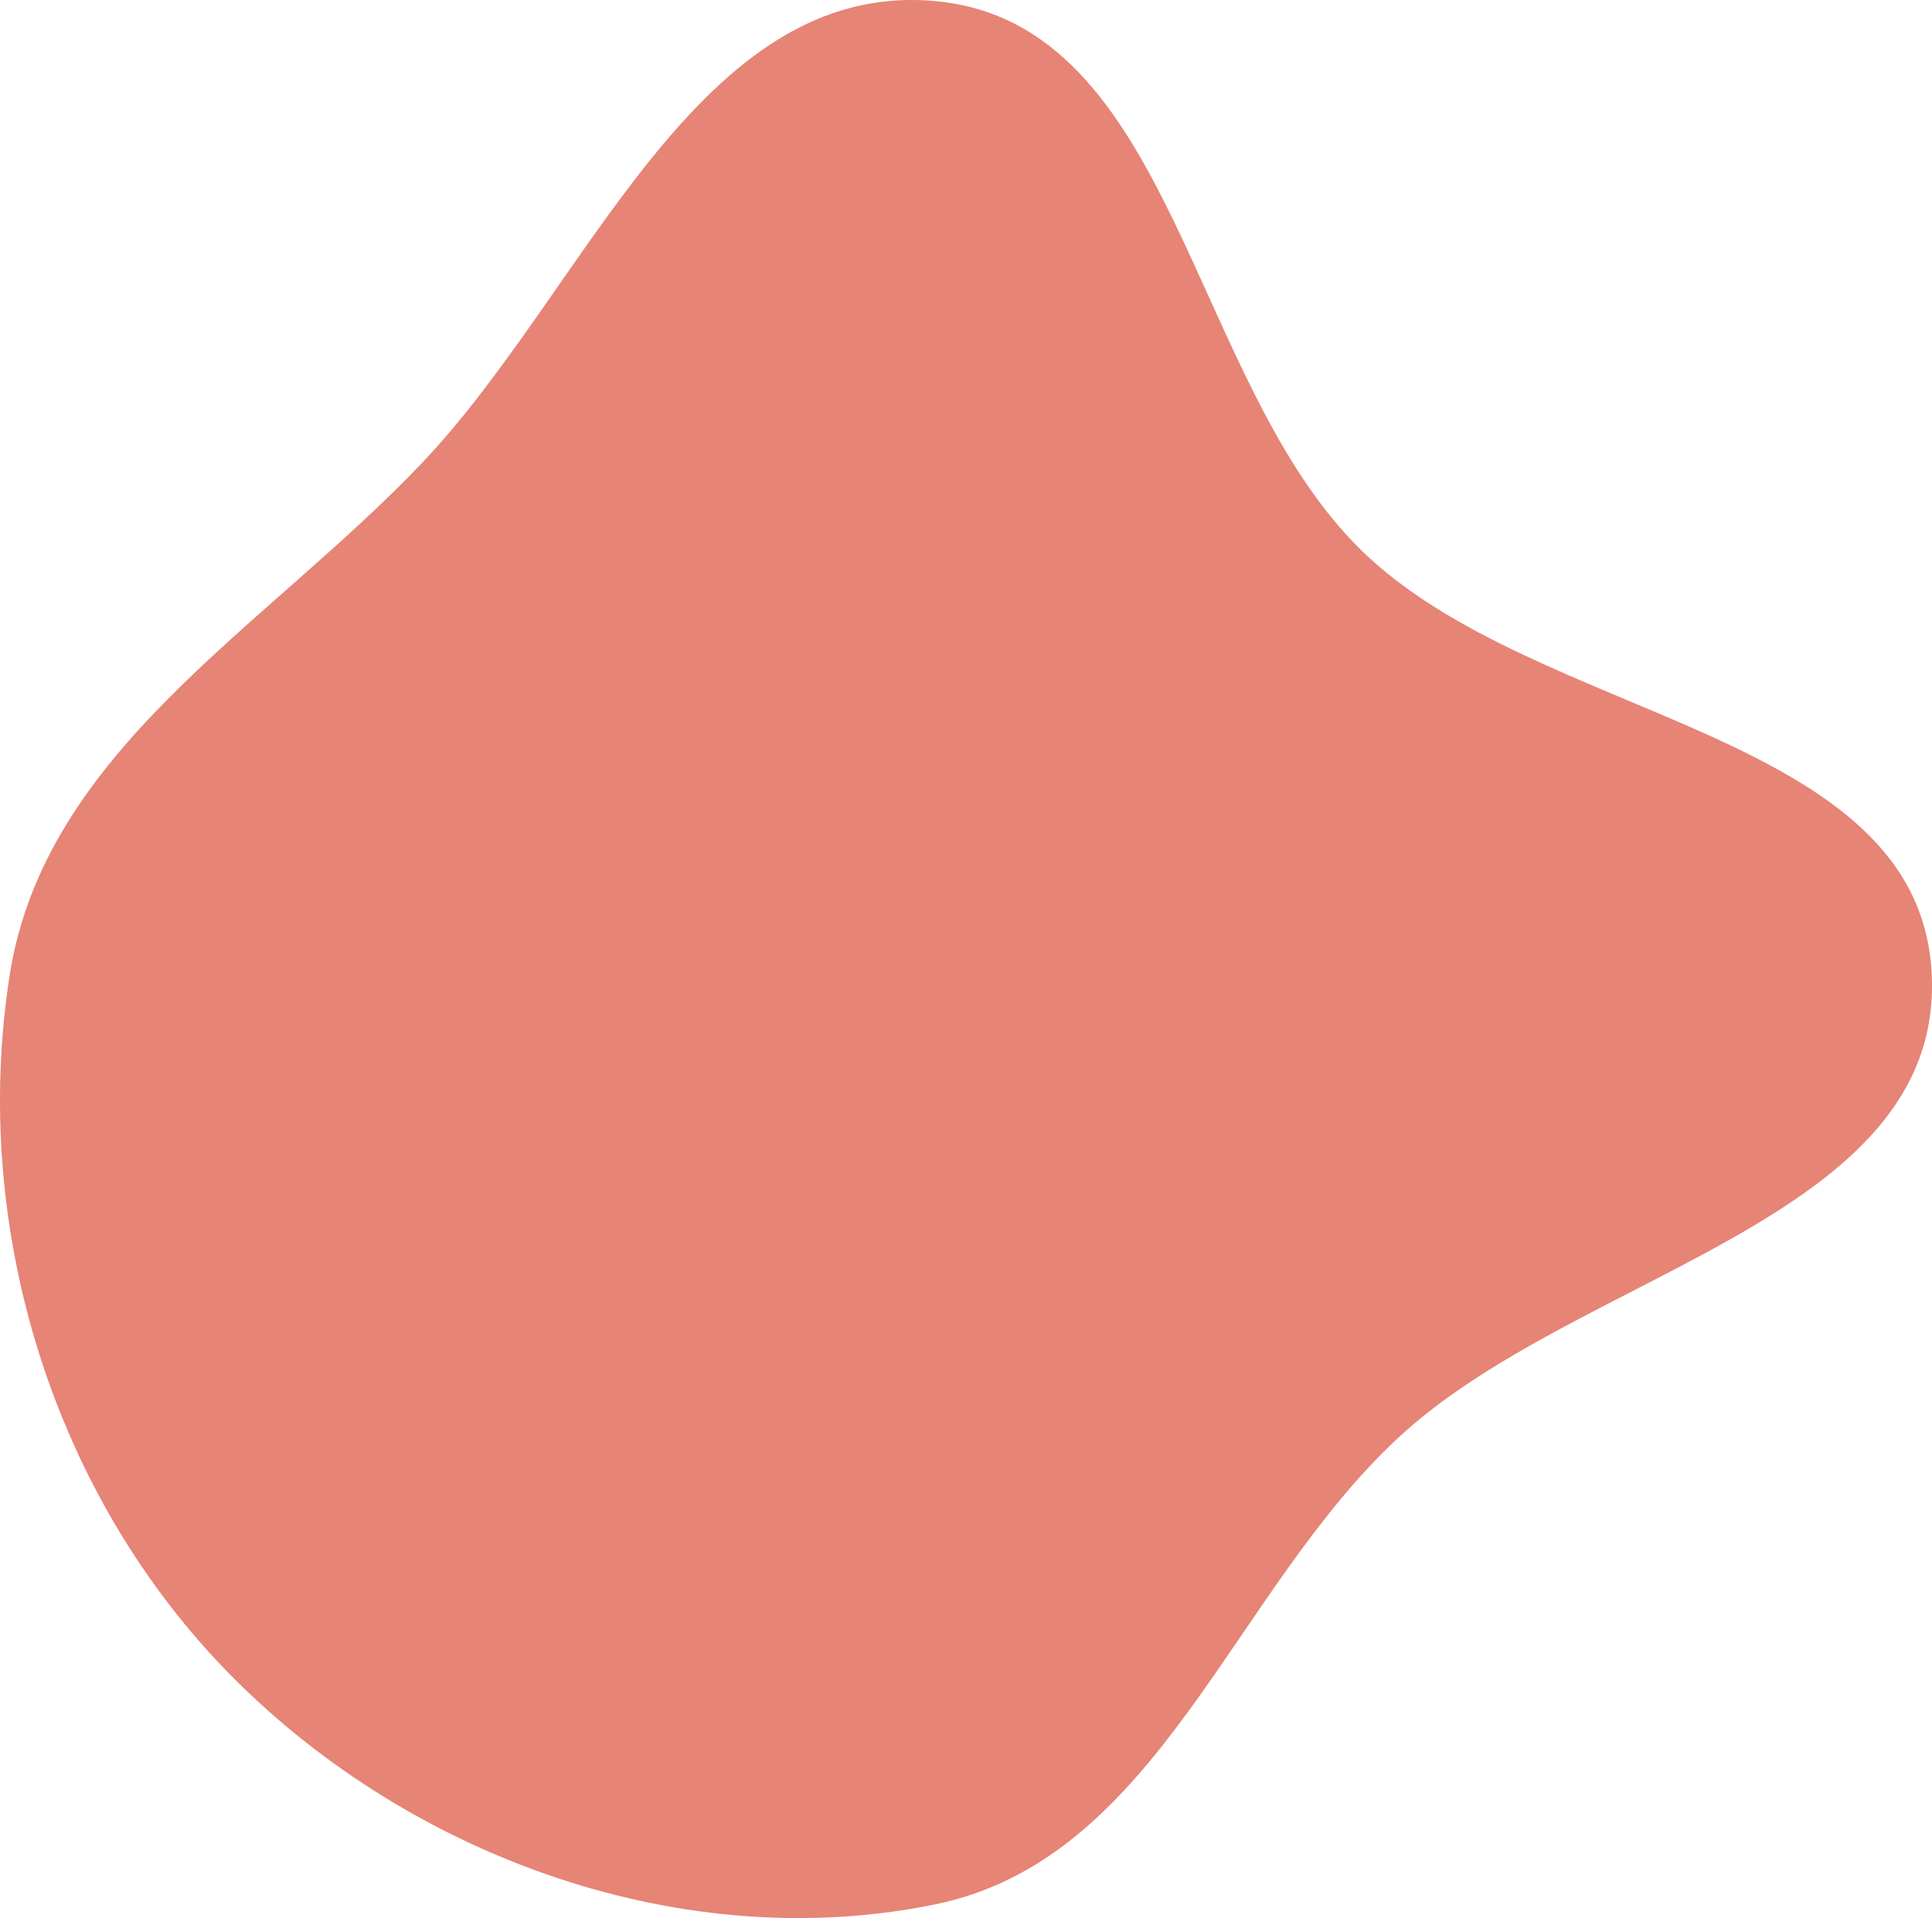 <svg width="559" height="555" viewBox="0 0 559 555" fill="none" xmlns="http://www.w3.org/2000/svg">
<path fill-rule="evenodd" clip-rule="evenodd" d="M2.762 282.386C12.899 217.125 76.705 181.75 122.184 133.869C169.843 83.693 201.773 -6.095 270.67 0.327C340.018 6.79 344.054 110.475 393.841 159.189C444.864 209.113 556.006 211.054 558.941 282.386C561.853 353.159 456.229 367.875 404.414 416.158C356.265 461.026 335.125 537.735 270.67 551.01C198.243 565.927 119.786 537.9 67.562 485.537C15.388 433.223 -8.579 355.402 2.762 282.386Z" fill="#E68476"/>
</svg>
